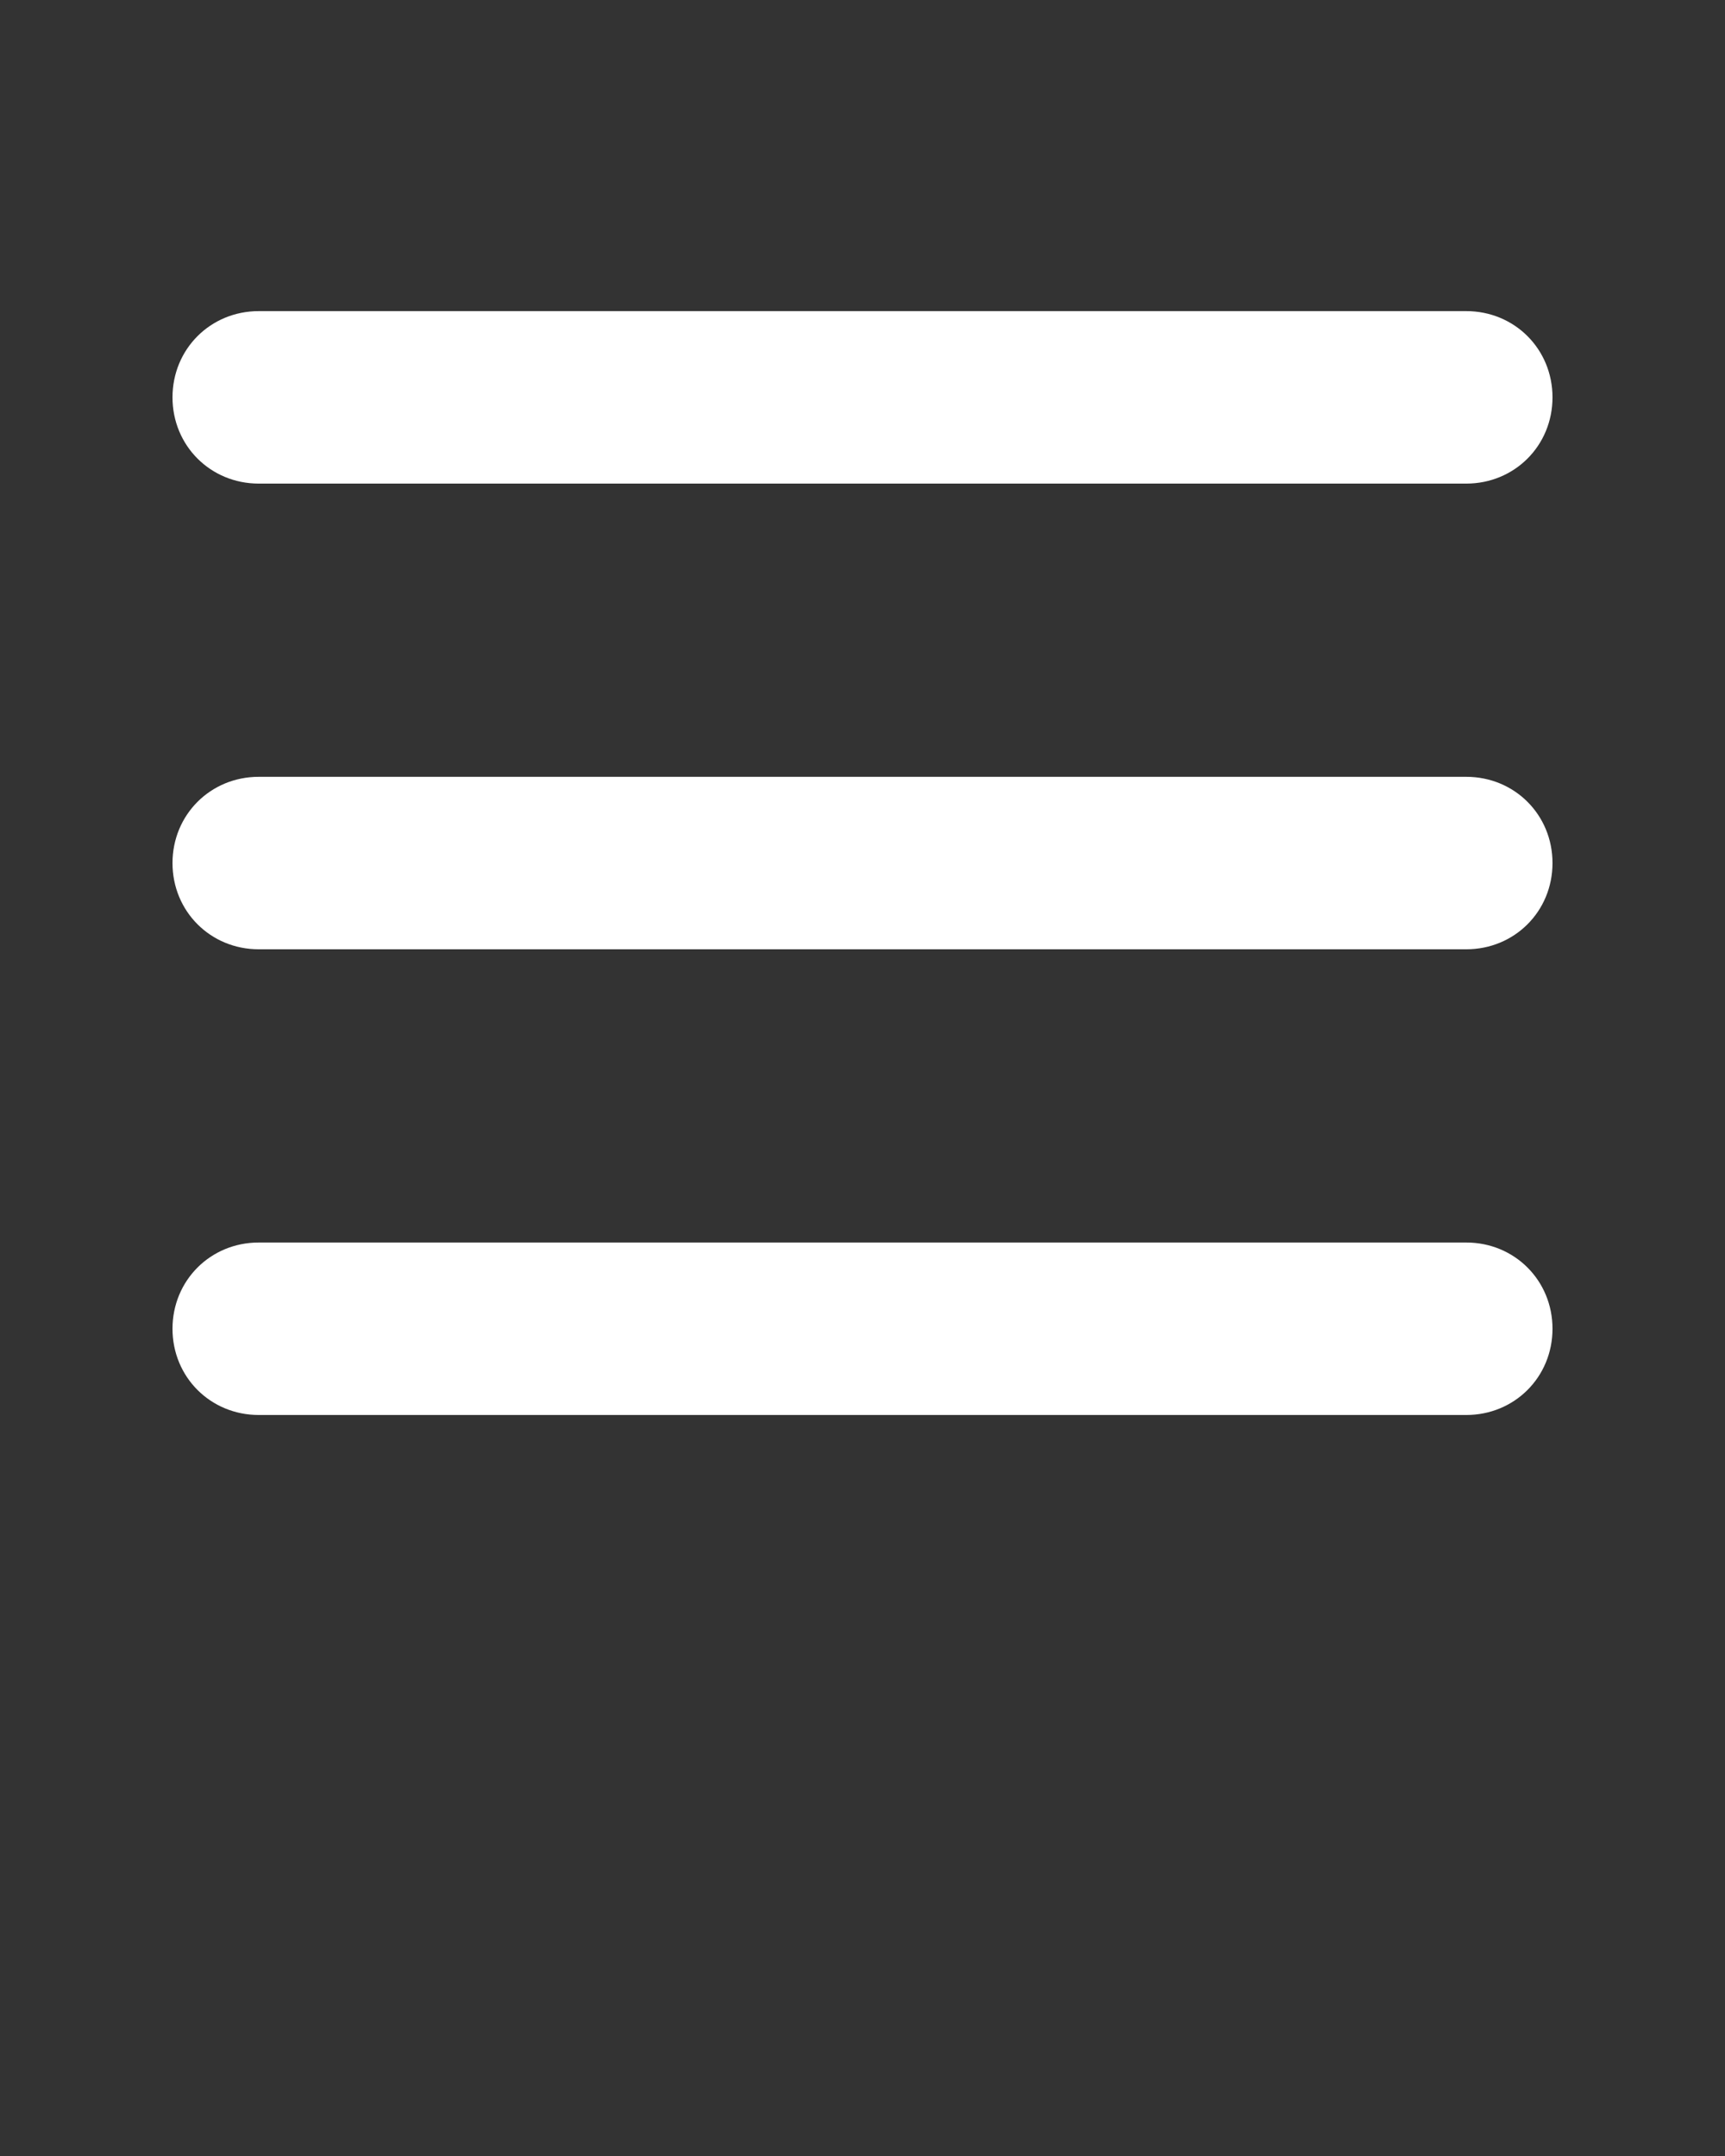 <?xml version="1.0" encoding="utf-8"?>
<!-- Generator: Adobe Illustrator 25.0.0, SVG Export Plug-In . SVG Version: 6.00 Build 0)  -->
<svg version="1.1"
	 id="Layer_1" xmlns:cc="http://creativecommons.org/ns#" xmlns:dc="http://purl.org/dc/elements/1.1/" xmlns:inkscape="http://www.inkscape.org/namespaces/inkscape" xmlns:rdf="http://www.w3.org/1999/02/22-rdf-syntax-ns#" xmlns:sodipodi="http://sodipodi.sourceforge.net/DTD/sodipodi-0.dtd" xmlns:svg="http://www.w3.org/2000/svg"
	 xmlns="http://www.w3.org/2000/svg" xmlns:xlink="http://www.w3.org/1999/xlink" x="0px" y="0px" viewBox="0 0 100 125"
	 style="enable-background:new 0 0 100 125;" xml:space="preserve">
<rect x="0" y="0" width="100" height="125" fill="#333333" stroke="none"/>
<style type="text/css">
	.st0{fill:#FFFFFF;}
</style>
<g transform="translate(0,-952.362)">
	<path class="st0" d="M85,970.4c2.8,0,5,2.2,5,5s-2.2,5-5,5H15c-2.8,0-5-2.2-5-5s2.2-5,5-5H85z M85,997.4c2.8,0,5,2.2,5,5
		s-2.2,5-5,5H15c-2.8,0-5-2.2-5-5c0-2.8,2.2-5,5-5H85z M85,1024.4c2.8,0,5,2.2,5,5s-2.2,5-5,5H15c-2.8,0-5-2.2-5-5s2.2-5,5-5H85z"/>
</g>
</svg>
